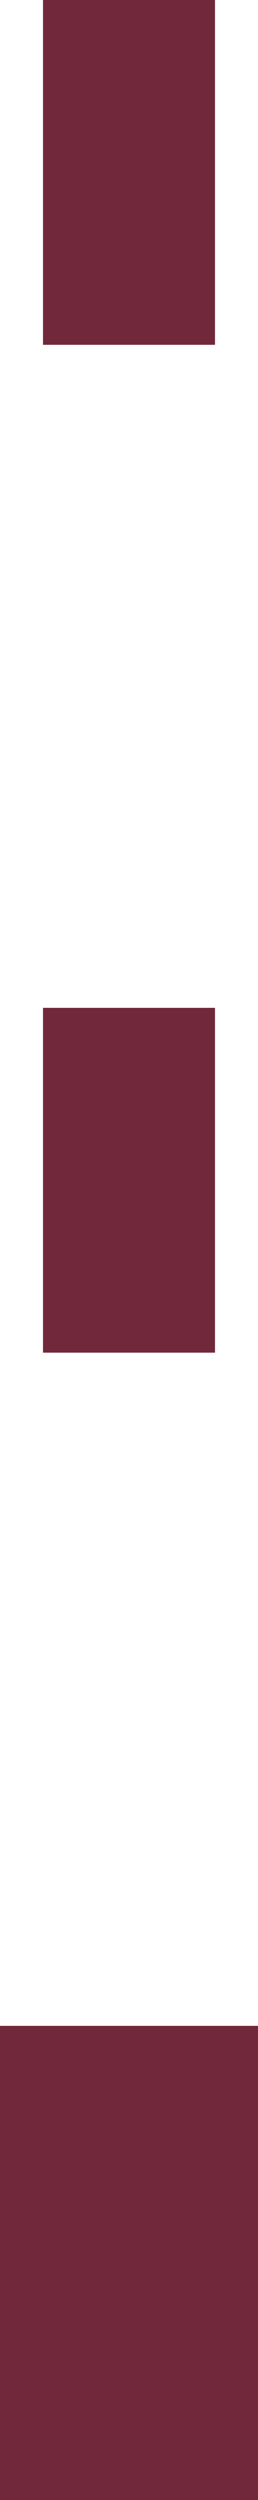 <svg version="1.1" id="图层_1" x="0px" y="0px" width="7.248px" height="70.068px" viewBox="0 0 7.248 70.068" enable-background="new 0 0 7.248 70.068" xml:space="preserve" xmlns="http://www.w3.org/2000/svg" xmlns:xlink="http://www.w3.org/1999/xlink" xmlns:xml="http://www.w3.org/XML/1998/namespace">
  <path fill="#71283A" d="M6.04,9.664H1.208V0H6.04V9.664z M1.208,37.911H6.04v-9.664H1.208V37.911z M0,70.068h7.248V56.779H0V70.068z
	" class="color c1"/>
</svg>